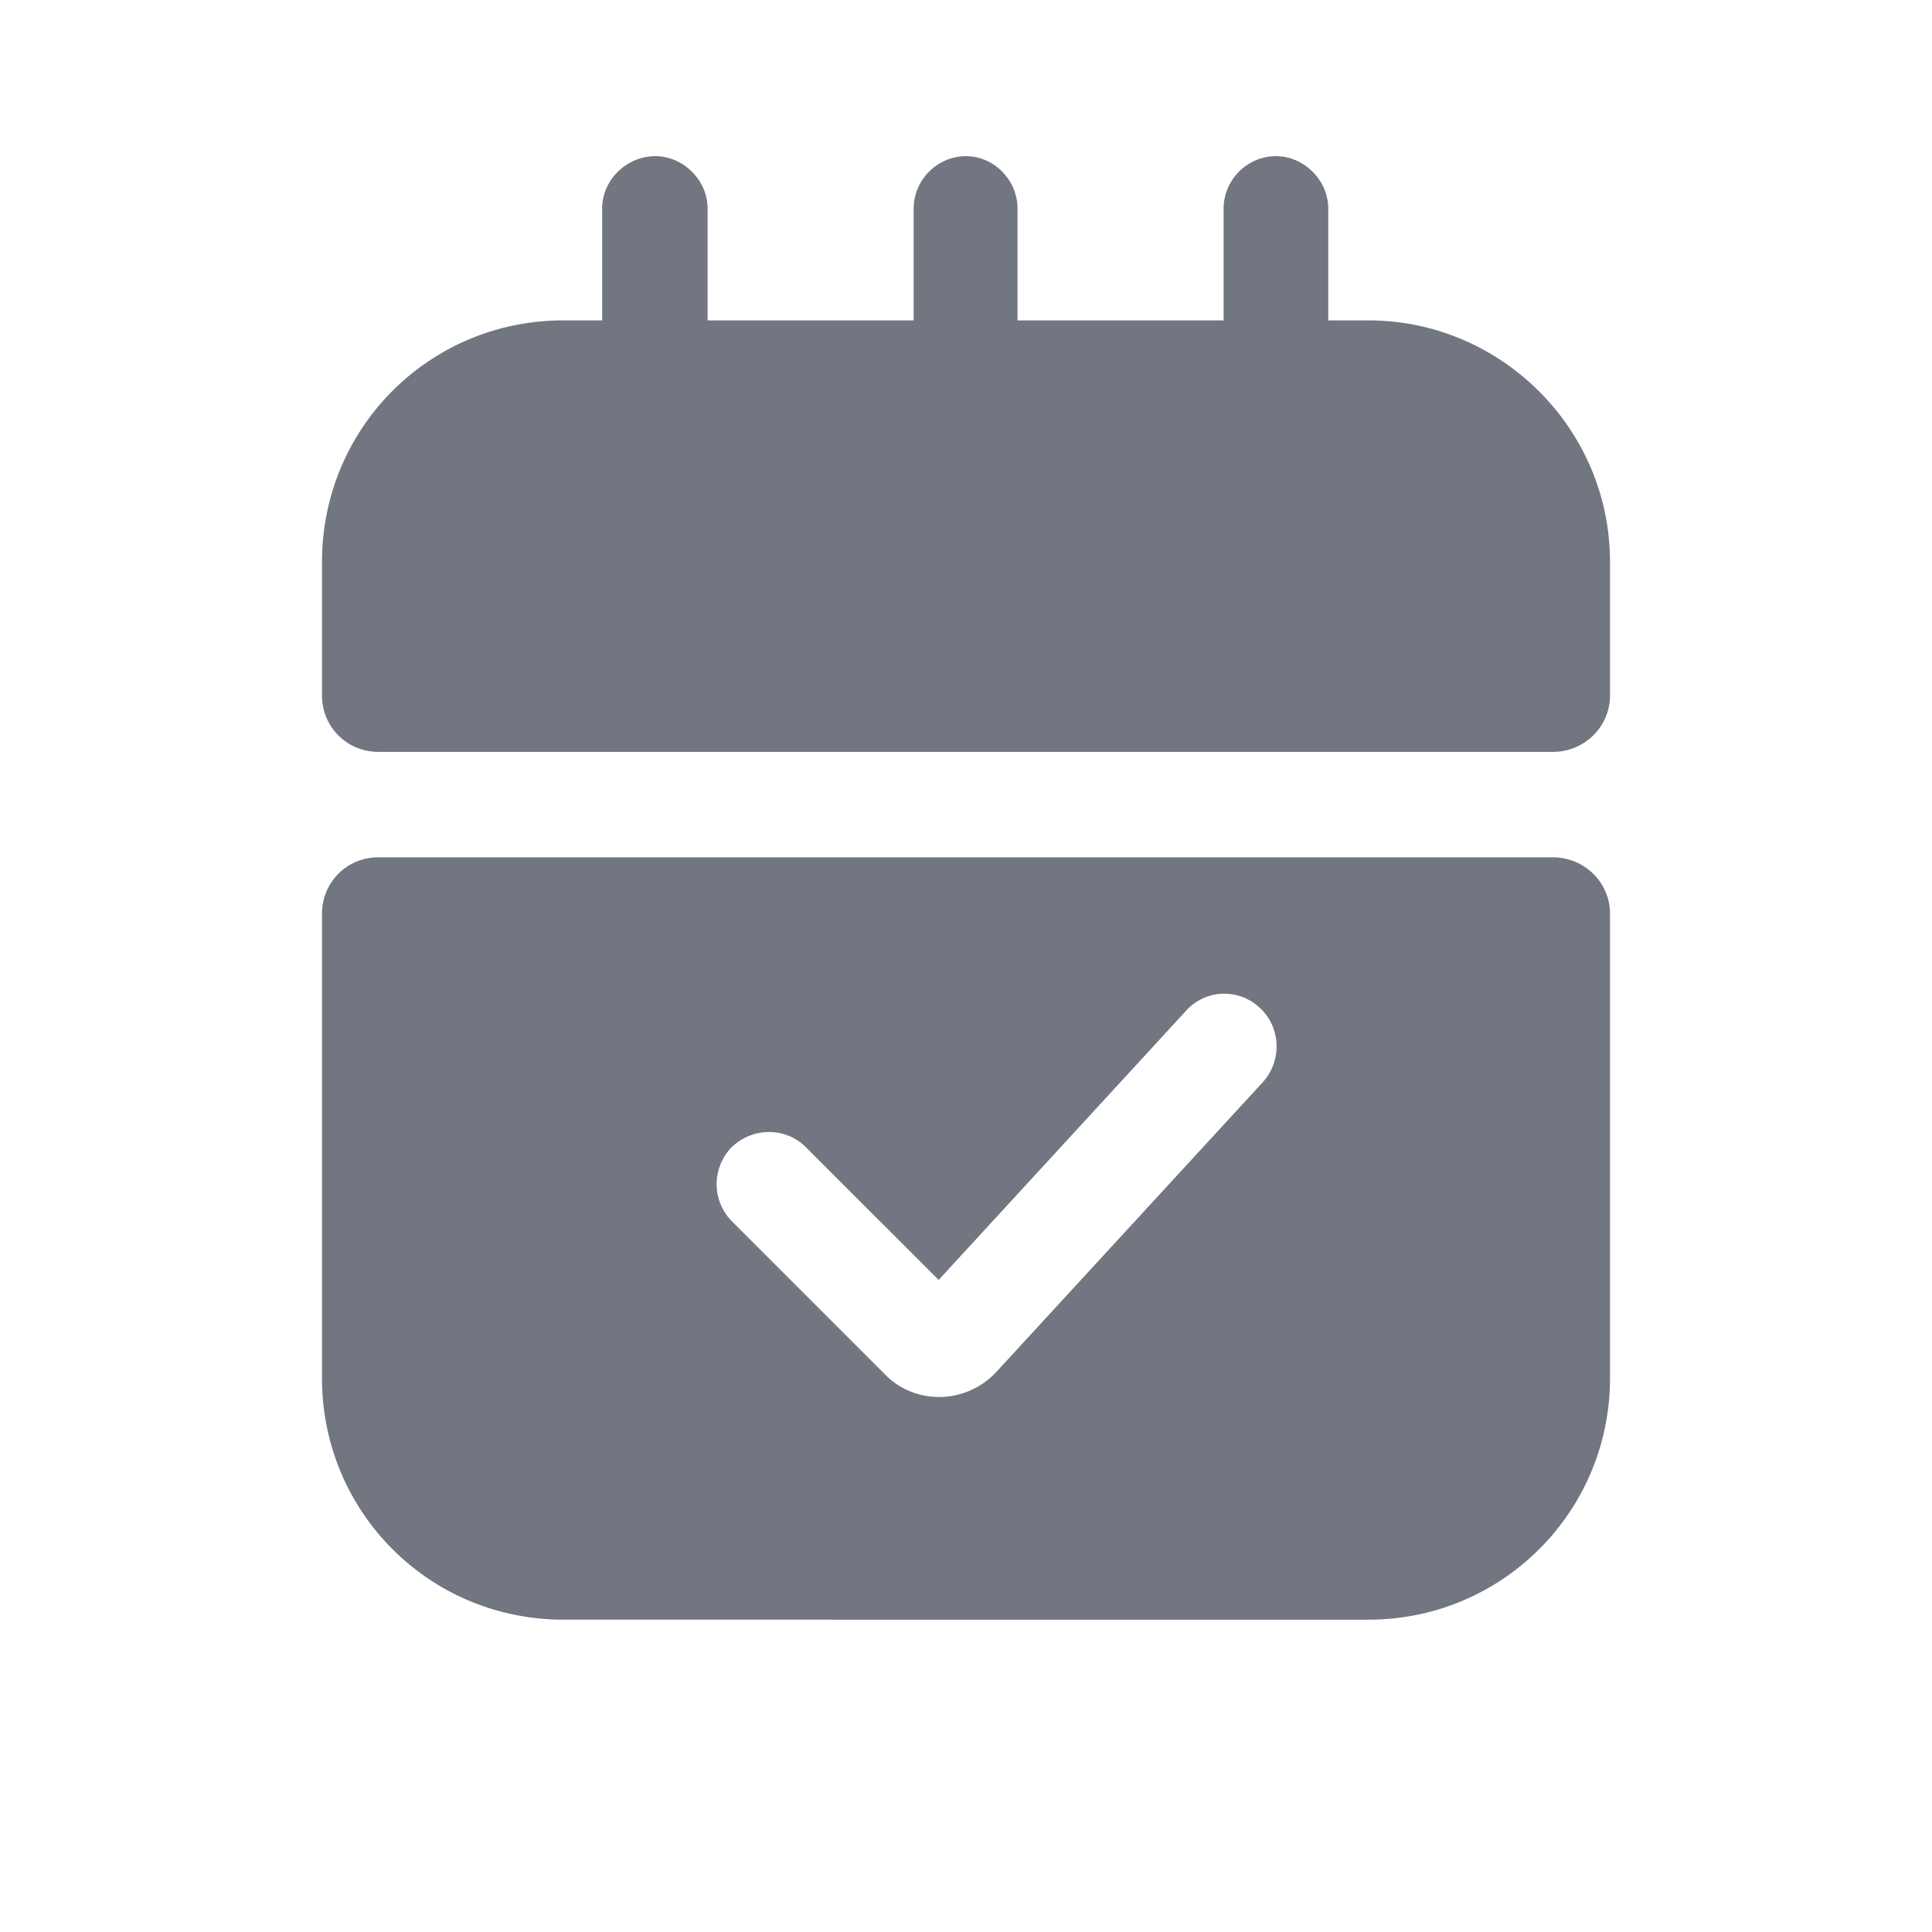 <svg xmlns="http://www.w3.org/2000/svg" fill="none" viewBox="0 0 24 24" focusable="false"><defs><clipPath id="Calendar_Ok_Solid_svg__a"><path fill="#fff" fill-opacity="0" d="M0 0h24v24H0z"/></clipPath></defs><g clip-path="url(#Calendar_Ok_Solid_svg__a)"><path fill="#717681" fill-rule="evenodd" d="M8.79 2.59c0-.35-.3-.65-.65-.65-.36 0-.66.3-.66.65v1.39H7c-1.67 0-3 1.34-3 3v1.66c0 .39.31.7.7.7h14.59c.39 0 .71-.31.71-.7V6.98c0-1.66-1.36-3-3-3h-.5V2.59c0-.35-.3-.65-.65-.65-.36 0-.65.3-.65.65v1.39h-2.56V2.59c0-.35-.29-.65-.64-.65-.36 0-.65.3-.65.65v1.39H8.79zM4.7 10.65h14.59c.39 0 .71.31.71.7v5.77c0 1.66-1.34 3-3 3H7c-1.67 0-3-1.34-3-3v-5.77c0-.39.31-.7.7-.7m10.95 1.87c.26.24.28.65.04.92l-3.32 3.61c-.37.39-.99.41-1.37.03l-1.91-1.91a.658.658 0 0 1 0-.92c.26-.25.67-.25.92 0l1.65 1.65 3.07-3.34a.64.64 0 0 1 .92-.04"/></g></svg>